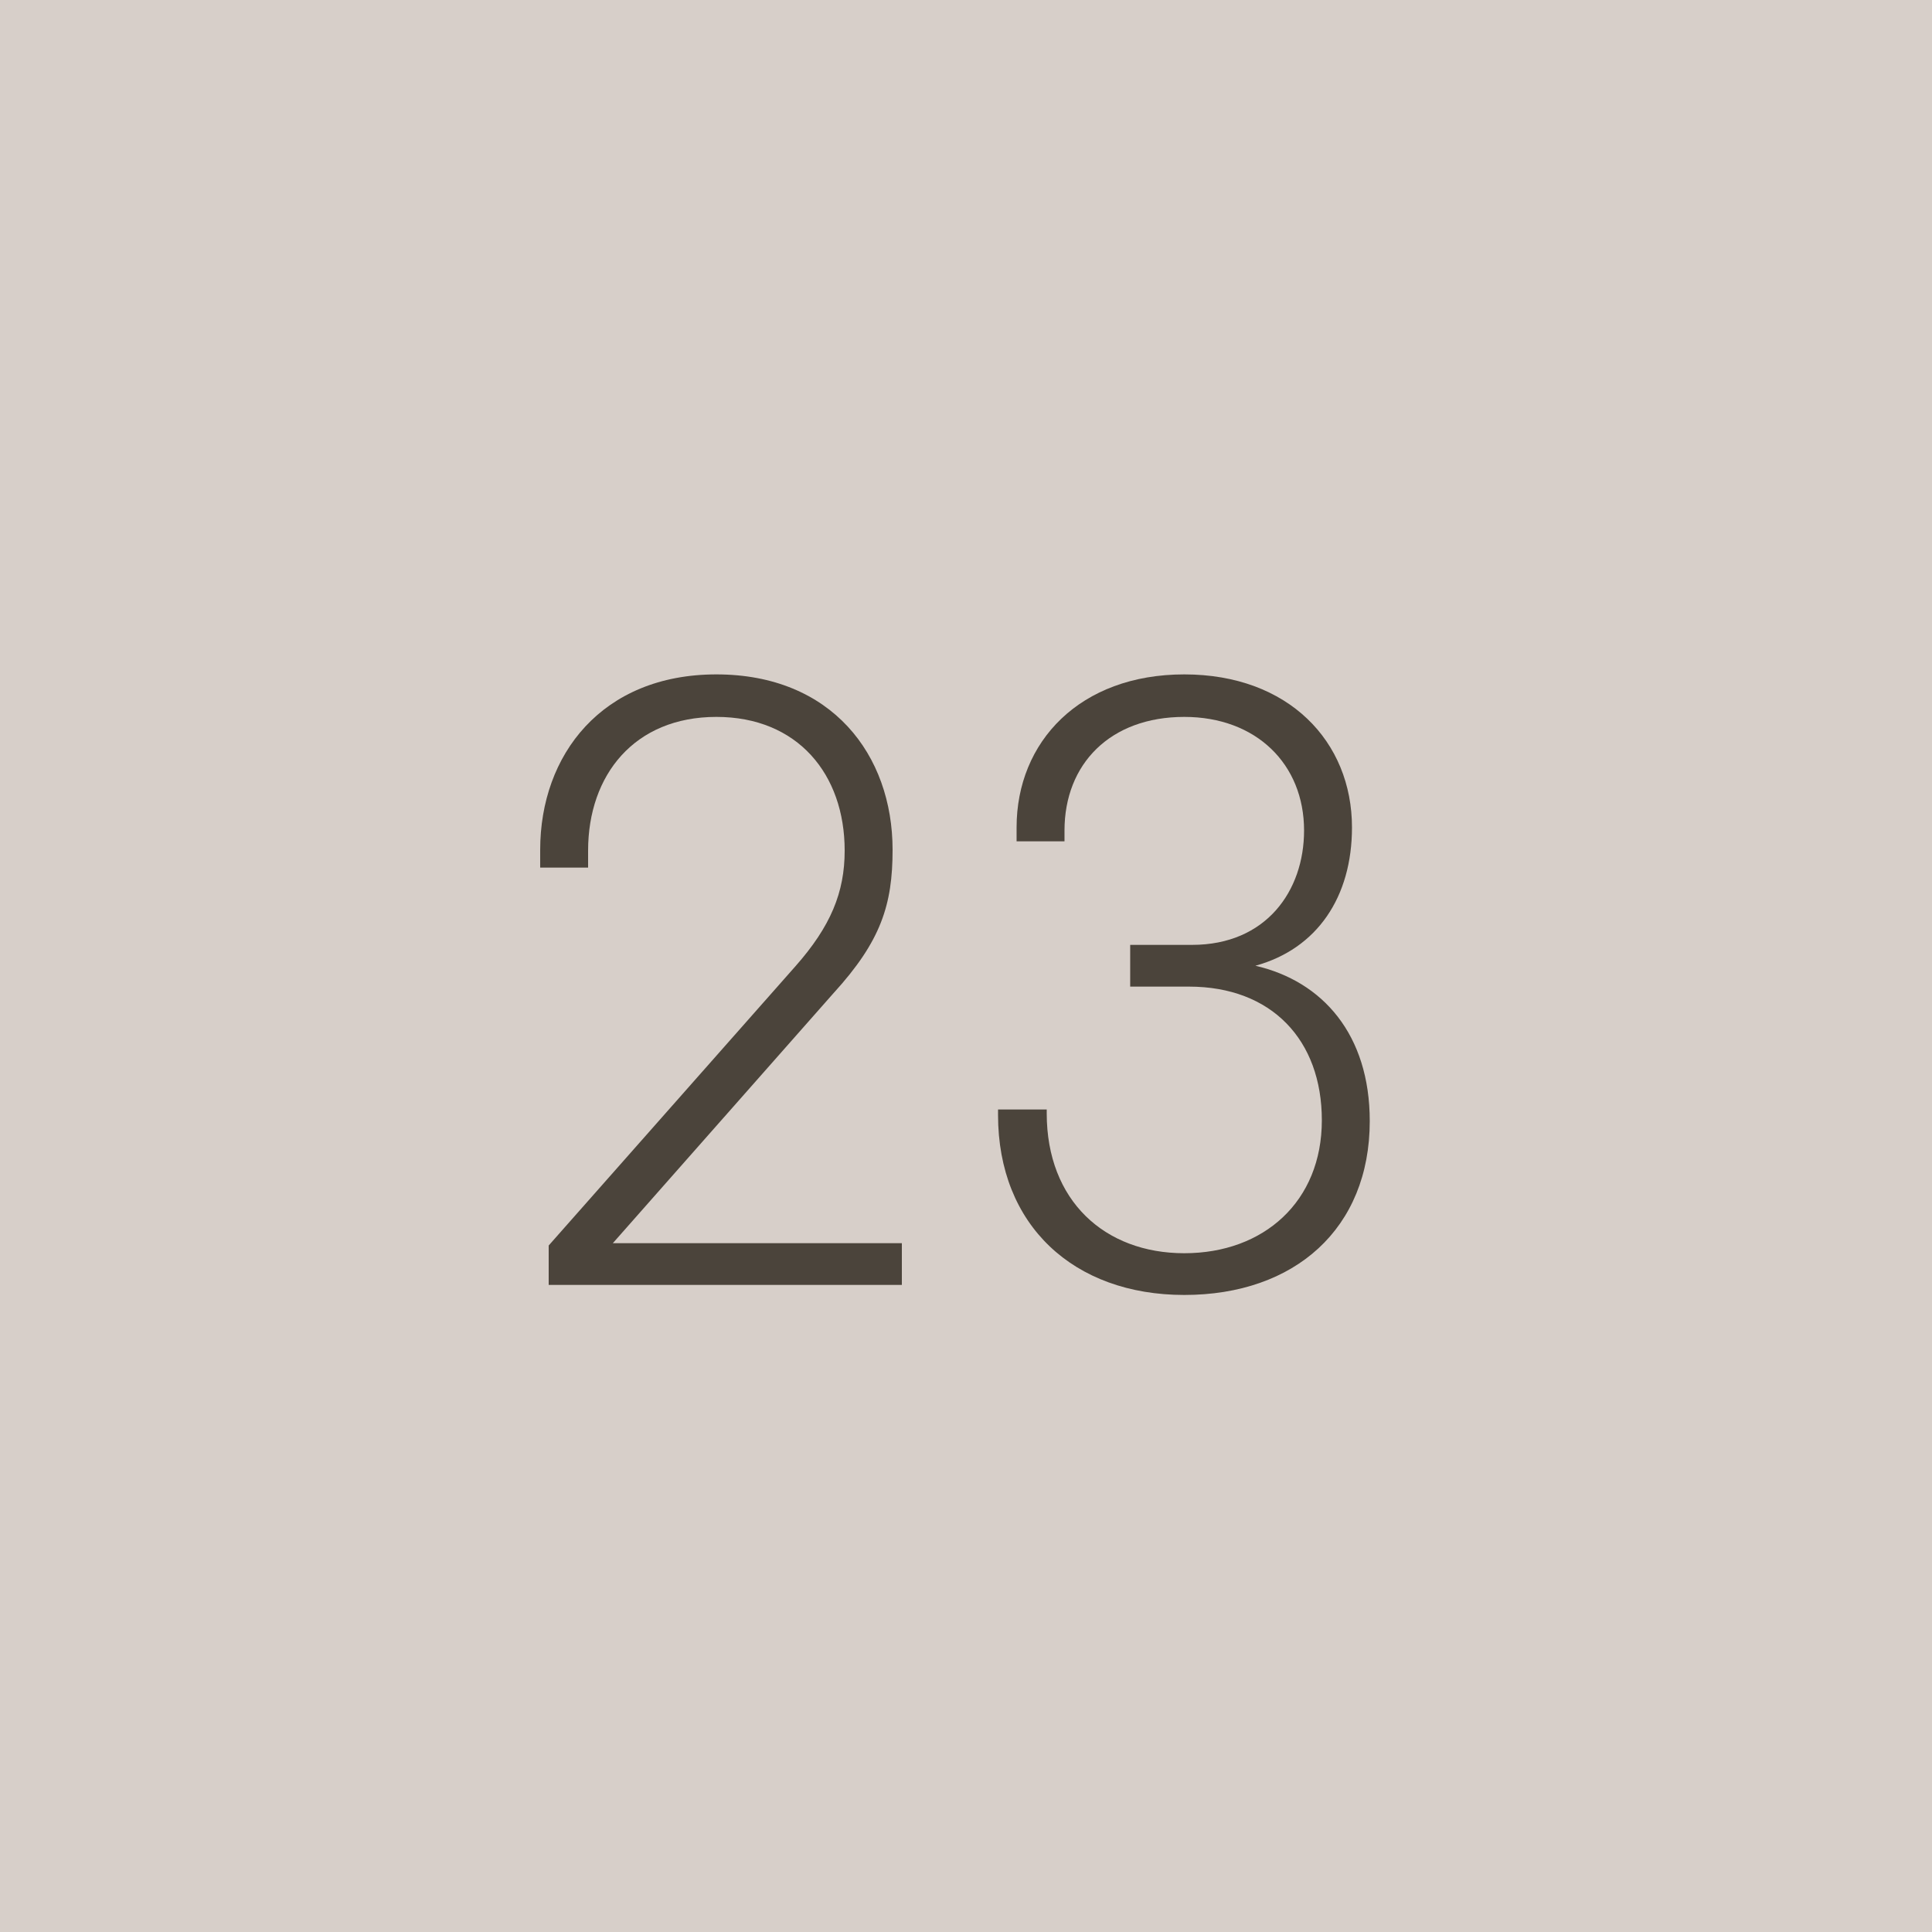 <svg width="60" height="60" viewBox="0 0 60 60" fill="none" xmlns="http://www.w3.org/2000/svg">
<path d="M0 0H60V60H0V0Z" fill="#D7CFC9"/>
<path d="M27.72 26.392C27.72 28.096 27.36 29.224 25.896 30.832L19.032 38.608H28.008V39.904H17.04V38.68L24.696 30.016C25.8 28.768 26.232 27.712 26.232 26.416C26.232 24.04 24.768 22.264 22.248 22.264C19.704 22.264 18.264 24.064 18.264 26.416V26.944H16.776V26.392C16.776 23.44 18.696 20.944 22.248 20.944C25.824 20.944 27.72 23.44 27.72 26.392Z" fill="#4B443B"/>
<path d="M41.051 34.792C41.051 32.296 39.491 30.64 36.923 30.64H35.099V29.344H37.019C39.323 29.344 40.499 27.664 40.499 25.792C40.499 23.728 39.011 22.264 36.779 22.264C34.475 22.264 33.059 23.728 33.059 25.792V26.128H31.571V25.696C31.571 23.032 33.539 20.944 36.779 20.944C40.019 20.944 41.987 23.032 41.987 25.696C41.987 27.856 40.907 29.464 38.987 29.992C41.075 30.472 42.539 32.128 42.539 34.816C42.539 38.152 40.211 40.216 36.779 40.216C33.347 40.216 30.995 38.056 30.995 34.624V34.456H32.507V34.576C32.507 37.288 34.307 38.92 36.779 38.92C39.251 38.92 41.051 37.312 41.051 34.792Z" fill="#4B443B"/>
</svg>
